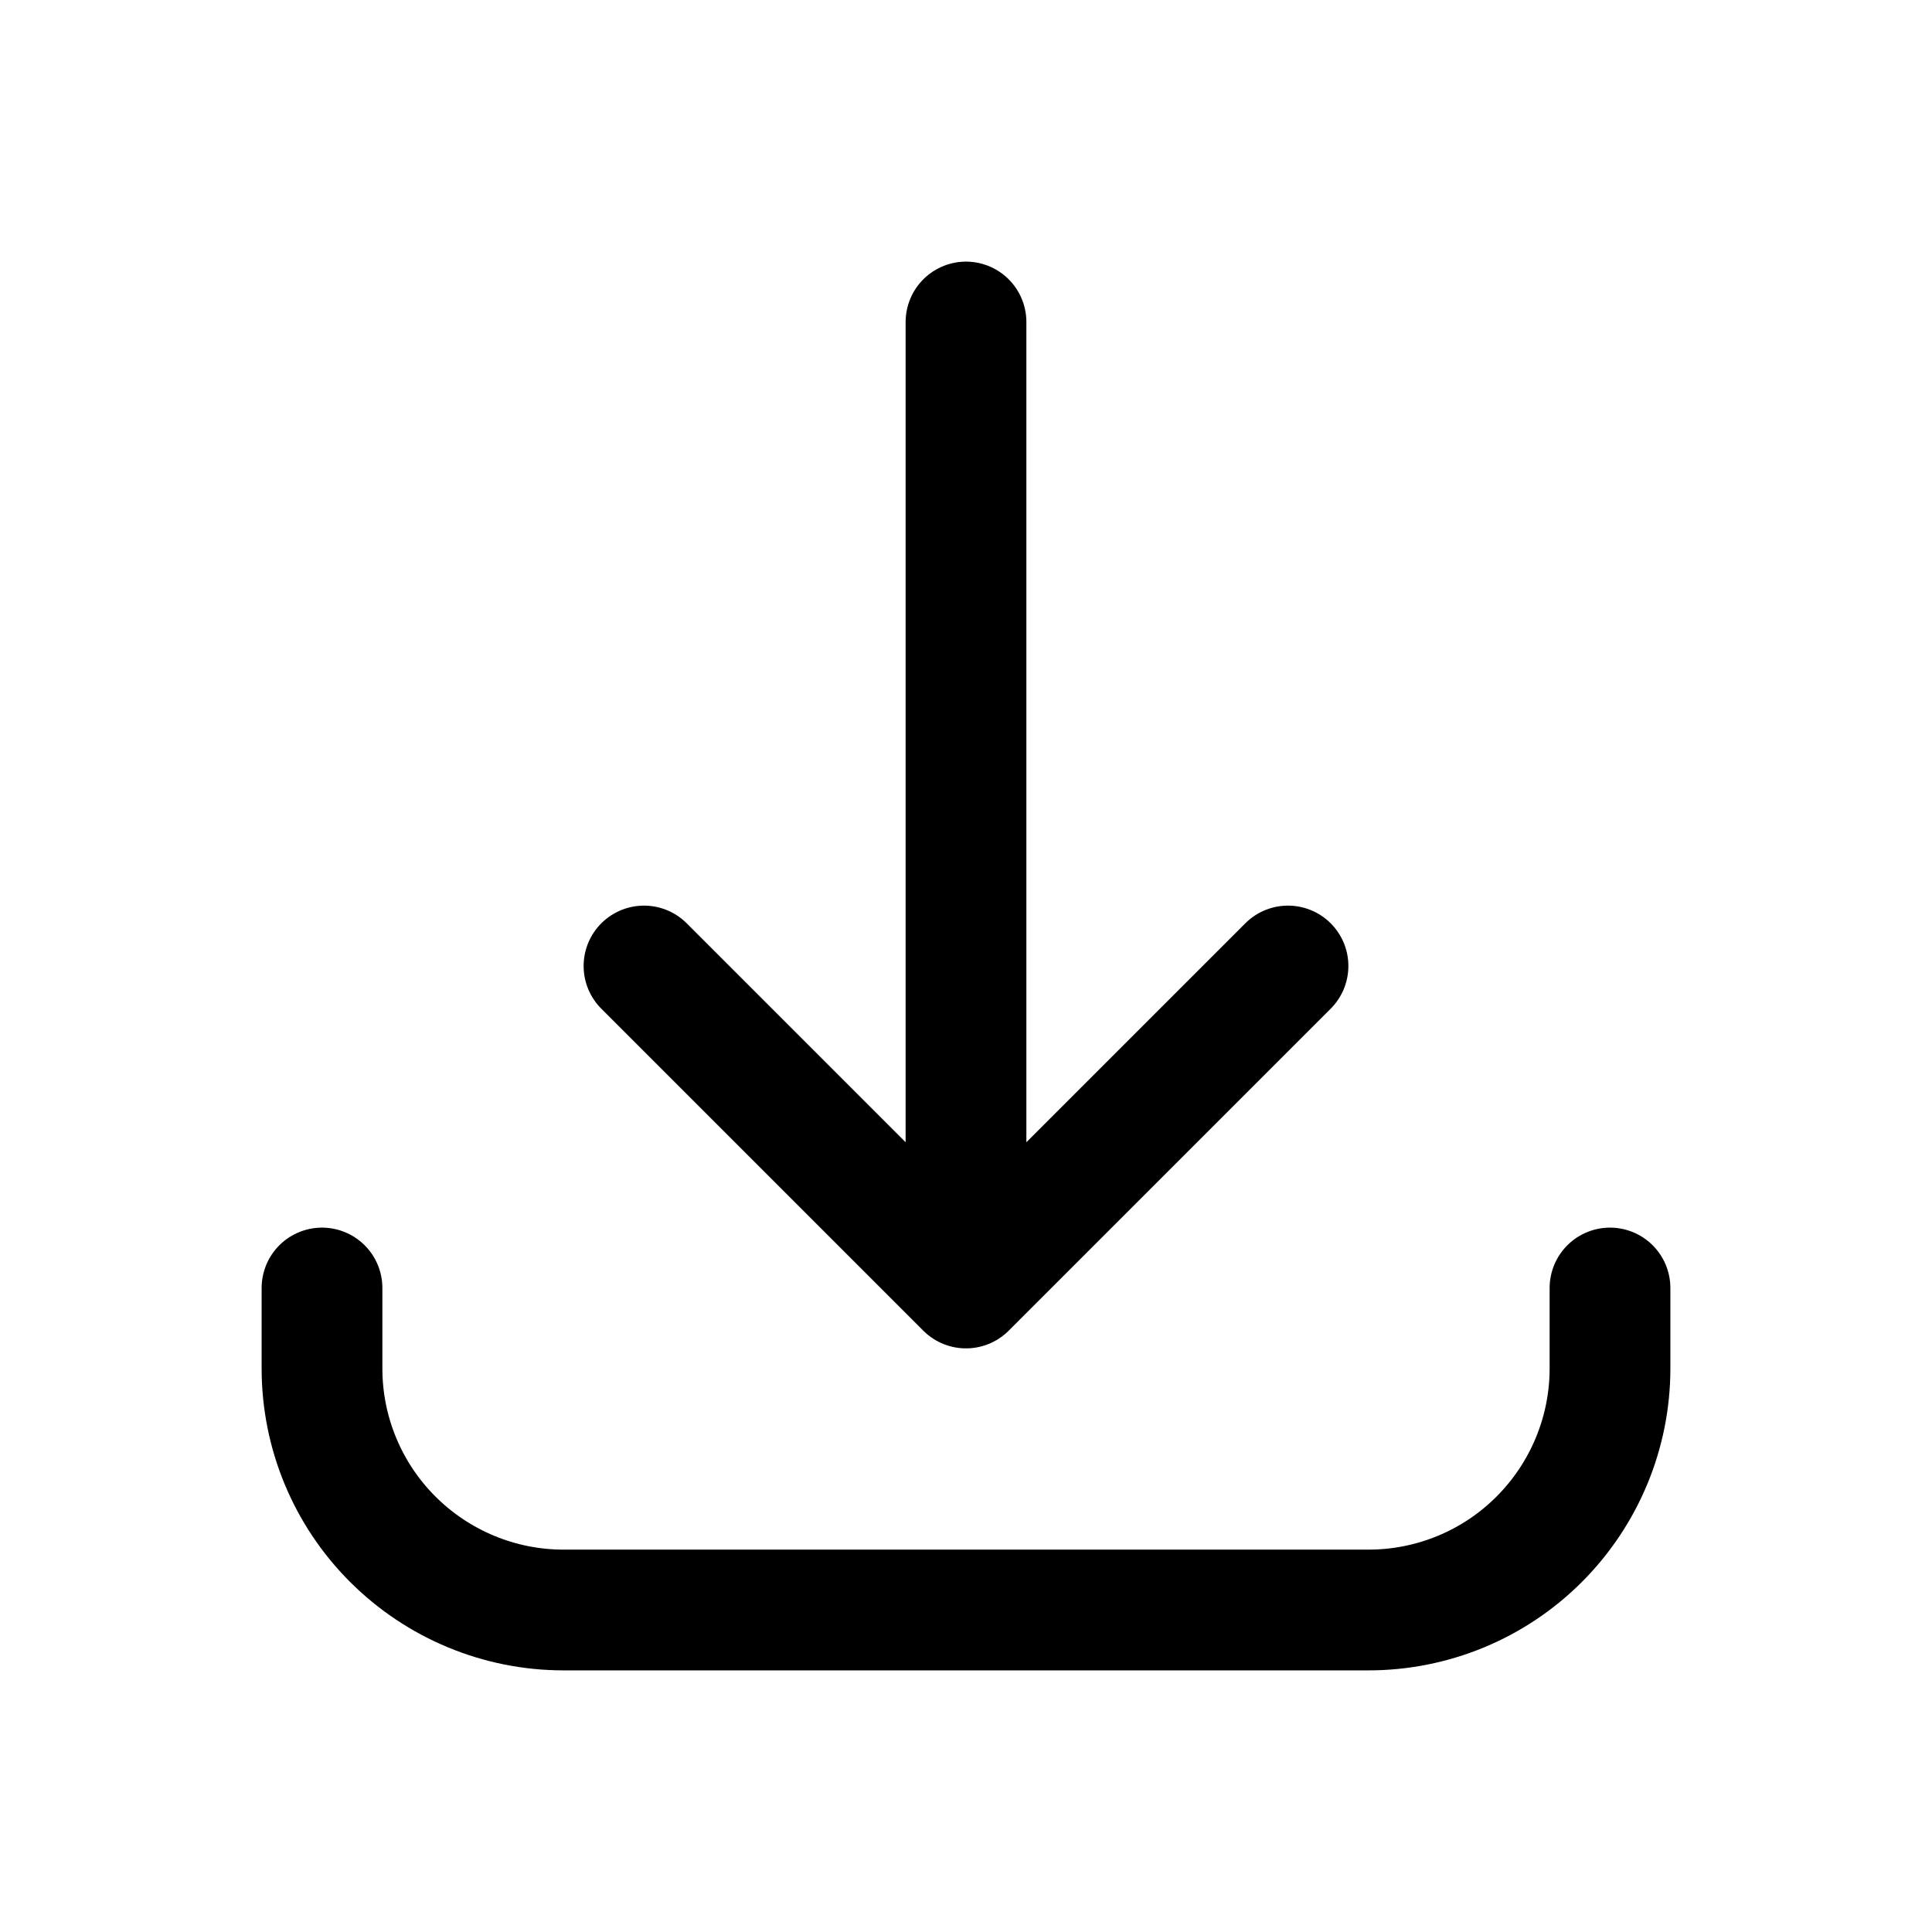 <svg xmlns="http://www.w3.org/2000/svg" fill="none" stroke-width="1.5" aria-hidden="true" data-slot="icon" viewBox="0 0 24 24" stroke="currentColor">
  <path stroke-linecap="round" stroke-linejoin="round" d="M4 16v1c0 .796.316 1.559.879 2.121S6.204 20 7 20h10c.796 0 1.559-.316 2.121-.879S20 17.796 20 17v-1m-4-4-4 4m0 0-4-4m4 4V4"/>
</svg>
